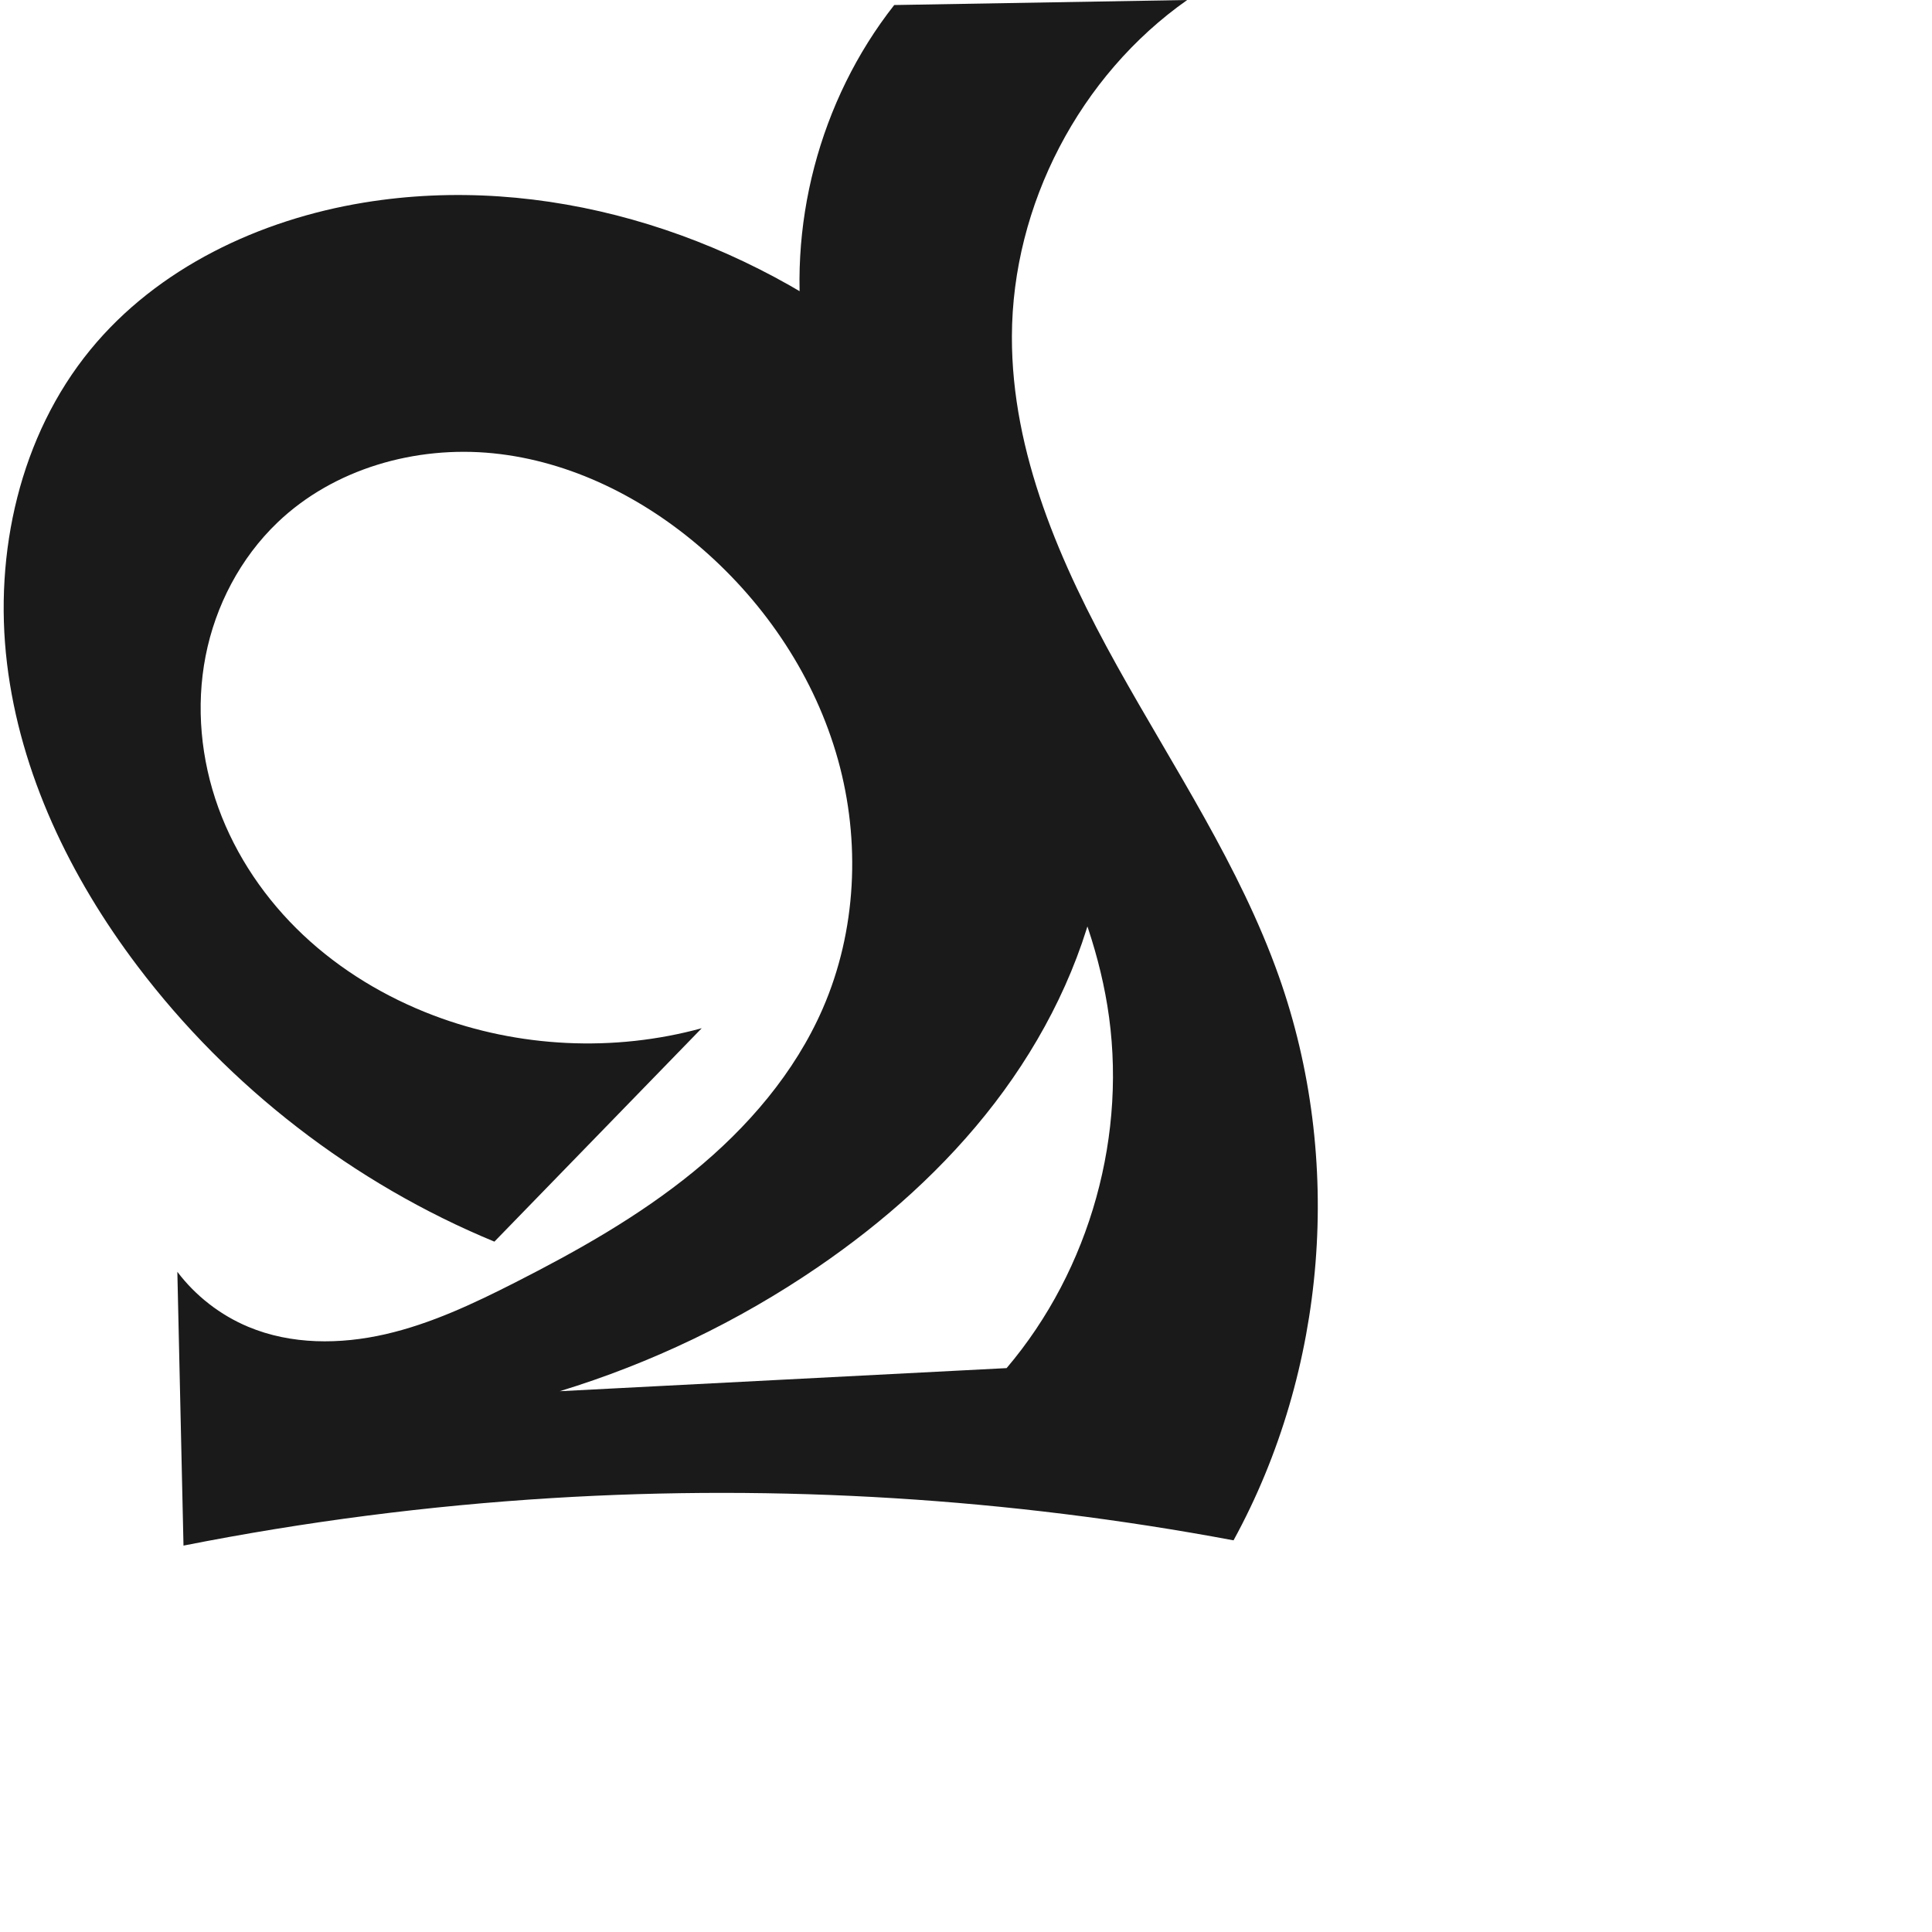 <?xml version="1.0" encoding="UTF-8" standalone="no"?>
<svg
   xmlns:dc="http://purl.org/dc/elements/1.1/"
   xmlns:cc="http://creativecommons.org/ns#"
   xmlns:rdf="http://www.w3.org/1999/02/22-rdf-syntax-ns#"
   xmlns:svg="http://www.w3.org/2000/svg"
   xmlns="http://www.w3.org/2000/svg"
   xmlns:sodipodi="http://sodipodi.sourceforge.net/DTD/sodipodi-0.dtd"
   xmlns:inkscape="http://www.inkscape.org/namespaces/inkscape"
   xml:space="preserve"
   width="1000"
   height="1000"
   version="1.1"
   style="clip-rule:evenodd;fill-rule:evenodd;image-rendering:optimizeQuality;shape-rendering:geometricPrecision;text-rendering:geometricPrecision"
   viewBox="0 0 1000 1000"
   id="svg10"
   sodipodi:docname="ൔ.svg"
   inkscape:version="1.0.1 (3bc2e813f5, 2020-09-07)"><sodipodi:namedview
   pagecolor="#ffffff"
   bordercolor="#666666"
   borderopacity="1"
   objecttolerance="10"
   gridtolerance="10"
   guidetolerance="10"
   inkscape:pageopacity="0"
   inkscape:pageshadow="2"
   inkscape:window-width="1920"
   inkscape:window-height="1015"
   id="namedview12"
   showgrid="false"
   inkscape:zoom="0.84890884"
   inkscape:cx="327.86116"
   inkscape:cy="362.4224"
   inkscape:window-x="1920"
   inkscape:window-y="0"
   inkscape:window-maximized="1"
   inkscape:current-layer="svg10"
   showguides="true"
   inkscape:guide-bbox="true"
   inkscape:document-rotation="0"><sodipodi:guide
     position="0,1000"
     orientation="0,1"
     id="guide16"
     inkscape:label=""
     inkscape:locked="true"
     inkscape:color="rgb(0,0,255)" /><sodipodi:guide
     position="1763.312,2036.169"
     orientation="1000,0"
     id="guide18" /><sodipodi:guide
     position="0,200"
     orientation="0,1"
     id="guide20"
     inkscape:label="base"
     inkscape:locked="true"
     inkscape:color="rgb(0,0,255)" /><inkscape:grid
     type="xygrid"
     id="grid24"
     originx="-473.376"
     originy="-489.692" /><sodipodi:guide
     position="0,0"
     orientation="0,1"
     id="guide34"
     inkscape:label="bottom"
     inkscape:locked="true"
     inkscape:color="rgb(0,0,255)" /><sodipodi:guide
     position="225.051,1693.319"
     orientation="0,1"
     id="guide44"
     inkscape:label=""
     inkscape:locked="false"
     inkscape:color="rgb(0,0,255)" /><sodipodi:guide
     position="0,900"
     orientation="0,1"
     id="guide46"
     inkscape:label=""
     inkscape:locked="true"
     inkscape:color="rgb(0,0,255)" /><sodipodi:guide
     position="638.467,573.57"
     orientation="1,0"
     id="guide841"
  inkscape:label="width"  />    </sodipodi:namedview>
 <defs
   id="defs4">
  <style
   type="text/css"
   id="style2">
   <![CDATA[
    .fil0 {fill:#EF7F1A;fill-rule:nonzero}
   ]]>
  </style>
 <inkscape:path-effect
   effect="spiro"
   id="path-effect1214"
   is_visible="true"
   lpeversion="1" /><inkscape:path-effect
   effect="spiro"
   id="path-effect1195"
   is_visible="true"
   lpeversion="1" /><inkscape:path-effect
   effect="spiro"
   id="path-effect992"
   is_visible="true"
   lpeversion="1" /></defs>
 
<path
   style="display:inline;fill:#1a1a1a;fill-rule:nonzero;stroke:none;stroke-width:1.825px;stroke-linecap:butt;stroke-linejoin:miter;stroke-opacity:1"
   d="M 255.902,642.67 C 183.122,612.609 118.613,562.795 71.123,499.983 36.432,454.1 10.498,400.455 3.625,343.346 -3.248,286.236 10.309,225.558 46.753,181.054 81.459,138.672 134.275,113.733 188.332,104.866 c 92.744,-15.213 190.015,14.76 264.479,72.101 36.524,28.125 68.351,62.923 89.999,103.621 28.638,53.84 38.497,117.758 25.68,177.379 -8.828,41.064 -28.042,79.57 -53.59,112.909 -25.548,33.339 -57.328,61.624 -92.029,85.289 -40.831,27.845 -85.892,49.476 -133.155,63.921 L 521.022,708.129 C 564.412,657.031 583.985,586.506 573.135,520.354 562.944,458.217 528.228,403.262 494.389,350.158 460.551,297.055 426.062,241.892 416.424,179.666 406.818,117.646 424.048,51.933 462.85,2.605 L 614.499,0 c -55.634,39.097 -90.555,106.095 -90.741,174.093 -0.165,60.401 25.145,117.91 54.5,170.698 29.354,52.788 63.458,103.513 83.642,160.441 33.62,94.819 24.879,203.794 -23.424,292.042 C 522.383,775.531 403.604,768.168 285.714,775.405 221.681,779.336 157.912,787.558 94.977,800 L 91.795,658.286 c 9.453,12.498 22.263,22.433 36.72,28.48 22.228,9.297 47.531,9.202 71.015,3.812 23.484,-5.39 45.49,-15.782 66.972,-26.694 32.357,-16.438 64.207,-34.36 92.325,-57.307 28.117,-22.947 52.513,-51.235 67.012,-84.505 17.529,-40.226 19.681,-86.586 7.898,-128.854 -11.783,-42.268 -37.125,-80.342 -70.25,-109.121 -30.43,-26.437 -68.15,-45.439 -108.257,-49.477 -40.107,-4.038 -82.471,7.943 -111.595,35.812 -19.213,18.385 -32.129,43.045 -37.218,69.146 -5.089,26.101 -2.46,53.534 6.614,78.53 9.074,24.996 24.486,47.547 43.838,65.787 19.352,18.239 42.581,32.207 67.44,41.652 44.06,16.74 93.451,19.107 138.91,6.655 z"
   id="path3501-3"
   inkscape:path-effect="#path-effect992"
   inkscape:original-d="m 255.90229,642.66958 c 0,0 -123.18439,-101.20463 -184.779316,-142.6862 C 9.5281849,458.50247 -4.4028105,274.60007 46.753003,181.05425 72.466395,134.03353 135.08591,110.9503 188.33164,104.86628 c 90.78612,-10.373499 187.10266,23.49349 264.47885,72.1007 38.7398,24.33606 70.94951,62.02622 89.99899,103.62111 24.87602,54.31724 40.16708,119.41907 25.67986,177.37852 -19.87975,79.5335 -82.51474,145.86484 -145.61869,198.19753 -37.89806,31.42842 -133.15543,63.921 -133.15543,63.921 l 231.30657,-11.95592 c 0,0 61.39842,-133.11819 52.11343,-187.7749 C 554.53915,410.88737 402.12463,303.76733 416.42407,179.66619 425.83658,97.977403 462.84973,2.60483 462.84973,2.60483 L 614.49949,0 c 0,0 -71.09566,93.727152 -90.74107,174.09288 -29.42787,120.38398 128.70539,222.23756 138.14208,331.13909 7.88443,90.98813 -23.42419,292.04179 -23.42419,292.04179 0,0 -235.01386,-25.77521 -352.76223,-21.8689 C 221.64375,777.5304 94.976544,800 94.976544,800 L 91.794886,658.28552 c 0,0 5.640629,14.6718 36.719894,28.48014 31.07926,13.80903 95.91937,-2.77864 137.98613,-22.88219 64.15252,-30.65738 138.75732,-73.75414 159.33665,-141.8124 23.73425,-78.49274 0.9806,-185.88393 -62.35161,-237.97455 -56.70808,-46.64229 -174.64296,-71.52113 -219.85238,-13.66427 -54.915287,70.27796 10.00776,200.7004 80.67381,255.11538 36.72909,28.2825 138.9102,6.6552 138.9102,6.6552 z"
   sodipodi:nodetypes="csaaaaaaccssccsscaccsaaaaacc" /></svg>
